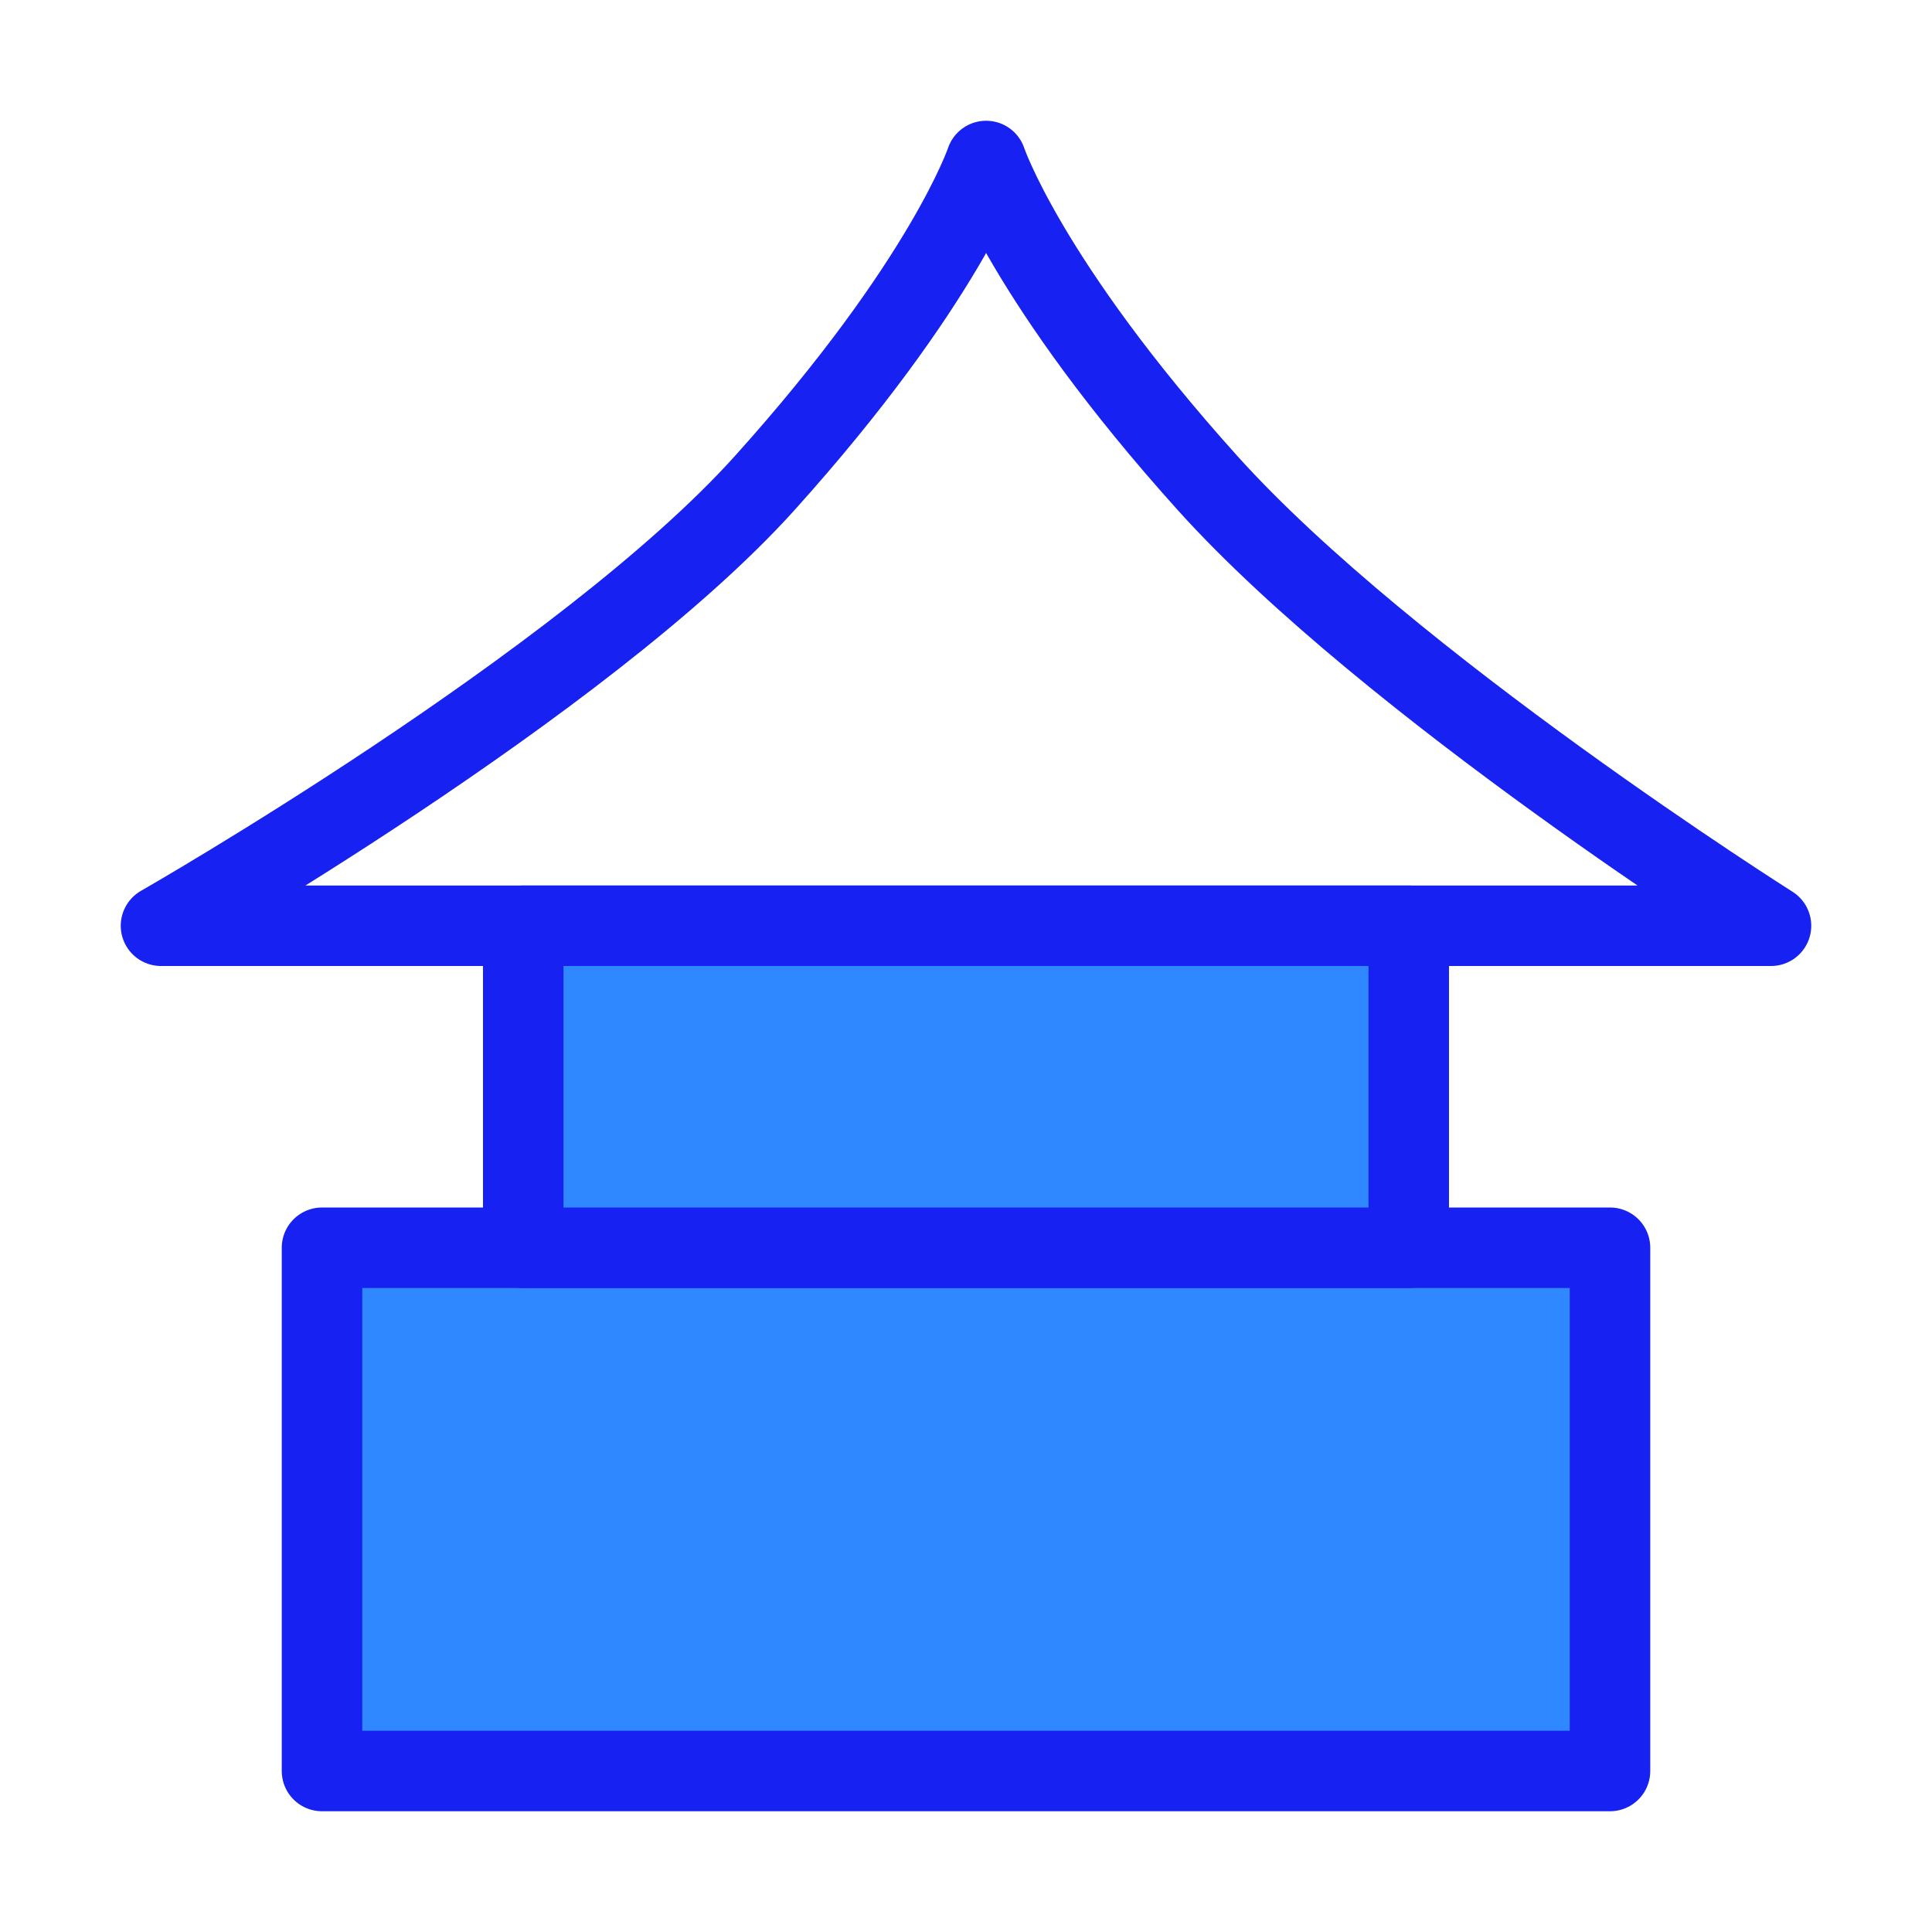 <?xml version="1.0" encoding="UTF-8"?><svg width="24" height="24" viewBox="0 0 48 48" fill="none" xmlns="http://www.w3.org/2000/svg"><path d="M44 23H4C4 23 14.5 17 19 12C23.5 7 24.5 4 24.5 4C24.5 4 25.5 7 30 12C34.5 17 44 23 44 23Z" stroke="#1721F1" stroke-width="2" stroke-linecap="round" stroke-linejoin="round"/><rect x="8" y="31" width="32" height="13" fill="#2F88FF" stroke="#1721F1" stroke-width="2" stroke-linecap="round" stroke-linejoin="round"/><rect x="13" y="23" width="22" height="8" fill="#2F88FF" stroke="#1721F1" stroke-width="2" stroke-linecap="round" stroke-linejoin="round"/></svg>